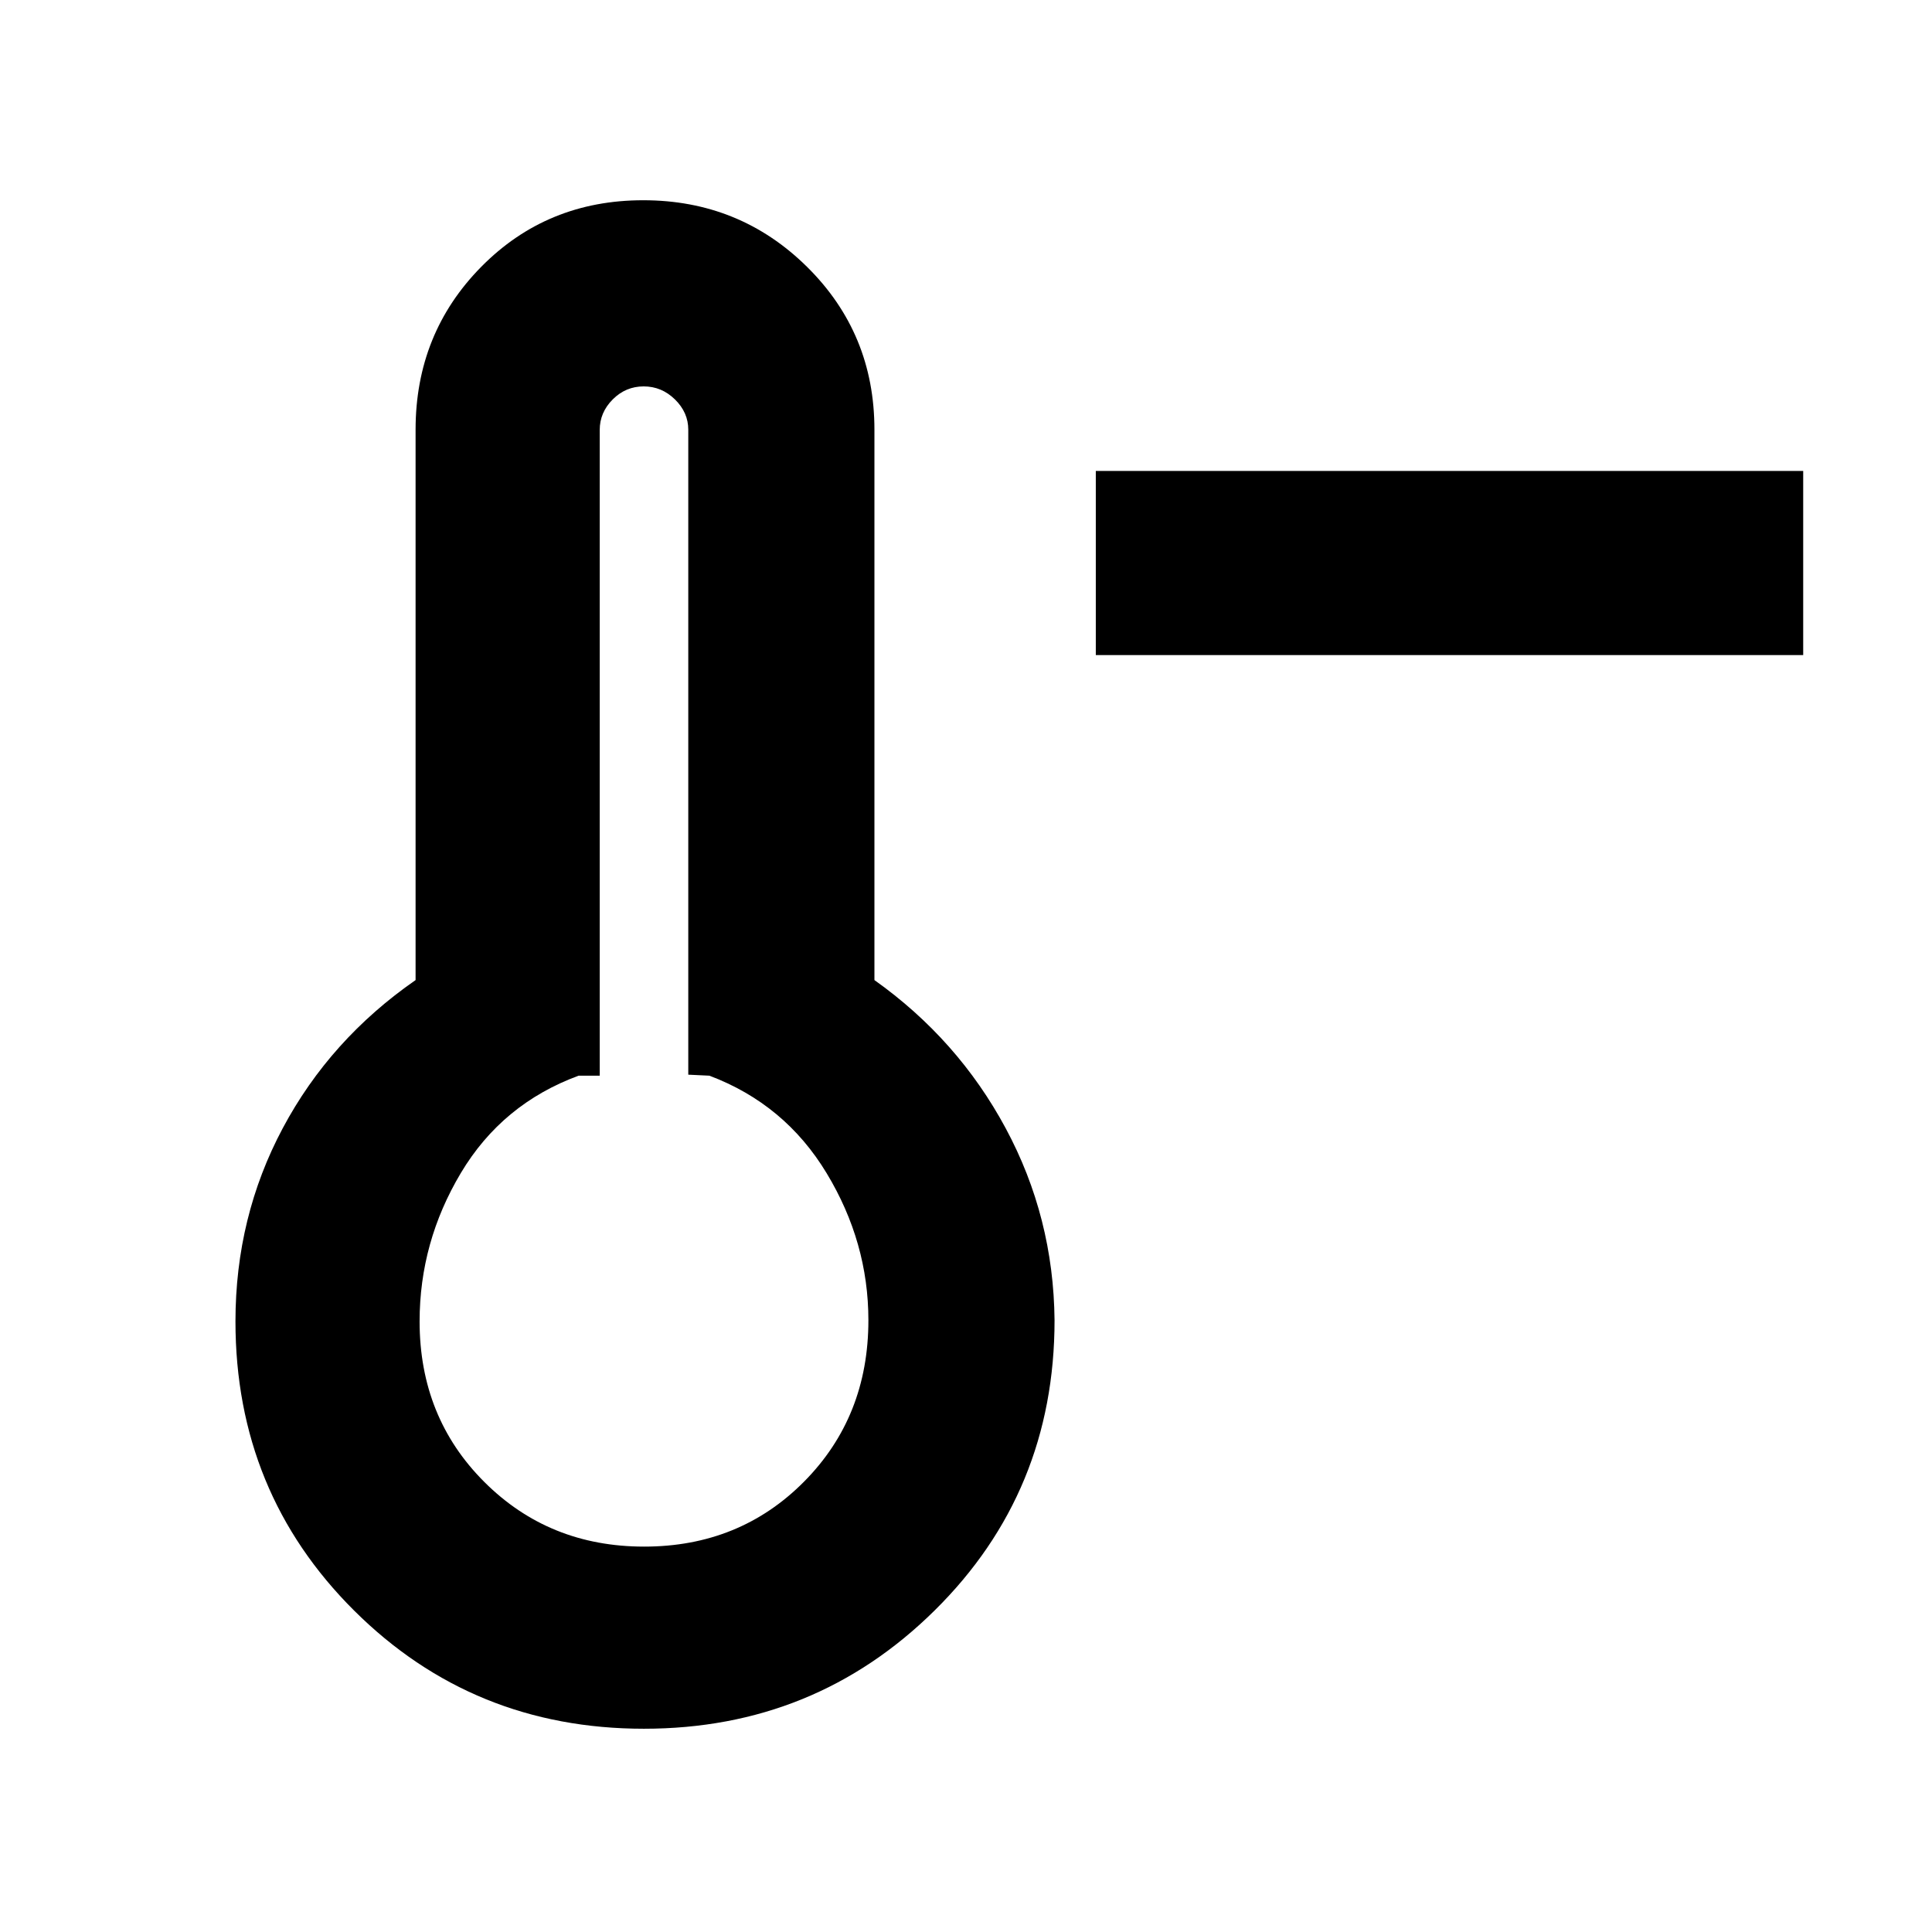 <svg xmlns="http://www.w3.org/2000/svg" height="48" viewBox="0 -960 960 960" width="48"><path d="M896-634.5H544.5V-726H896v91.5ZM319.96-101q-84.99 0-143.97-58.69Q117-218.39 117-303.4q0-51.92 23.5-96.01t66-73.59v-273.5q0-47.83 32.62-80.92 32.62-33.08 80.5-33.08T401-827.42q33.5 33.09 33.5 80.92V-473q41.5 29.5 65.25 73.68Q523.5-355.15 524-304q0 85.32-59.52 144.16T319.96-101Zm.07-90.5q47.47 0 79.47-32.25t32-80.25q0-38.7-20.74-73.03-20.74-34.34-58.26-48.47L342-426v-320.5q0-8.52-6.6-15.01-6.61-6.49-15.55-6.49-8.95 0-15.4 6.48-6.45 6.48-6.45 15.16v320.86h-10.5q-38 14-58.5 48.35-20.5 34.34-20.5 73.76 0 47.64 32.15 79.76 32.16 32.13 79.38 32.13ZM320-304Z"/></svg>
